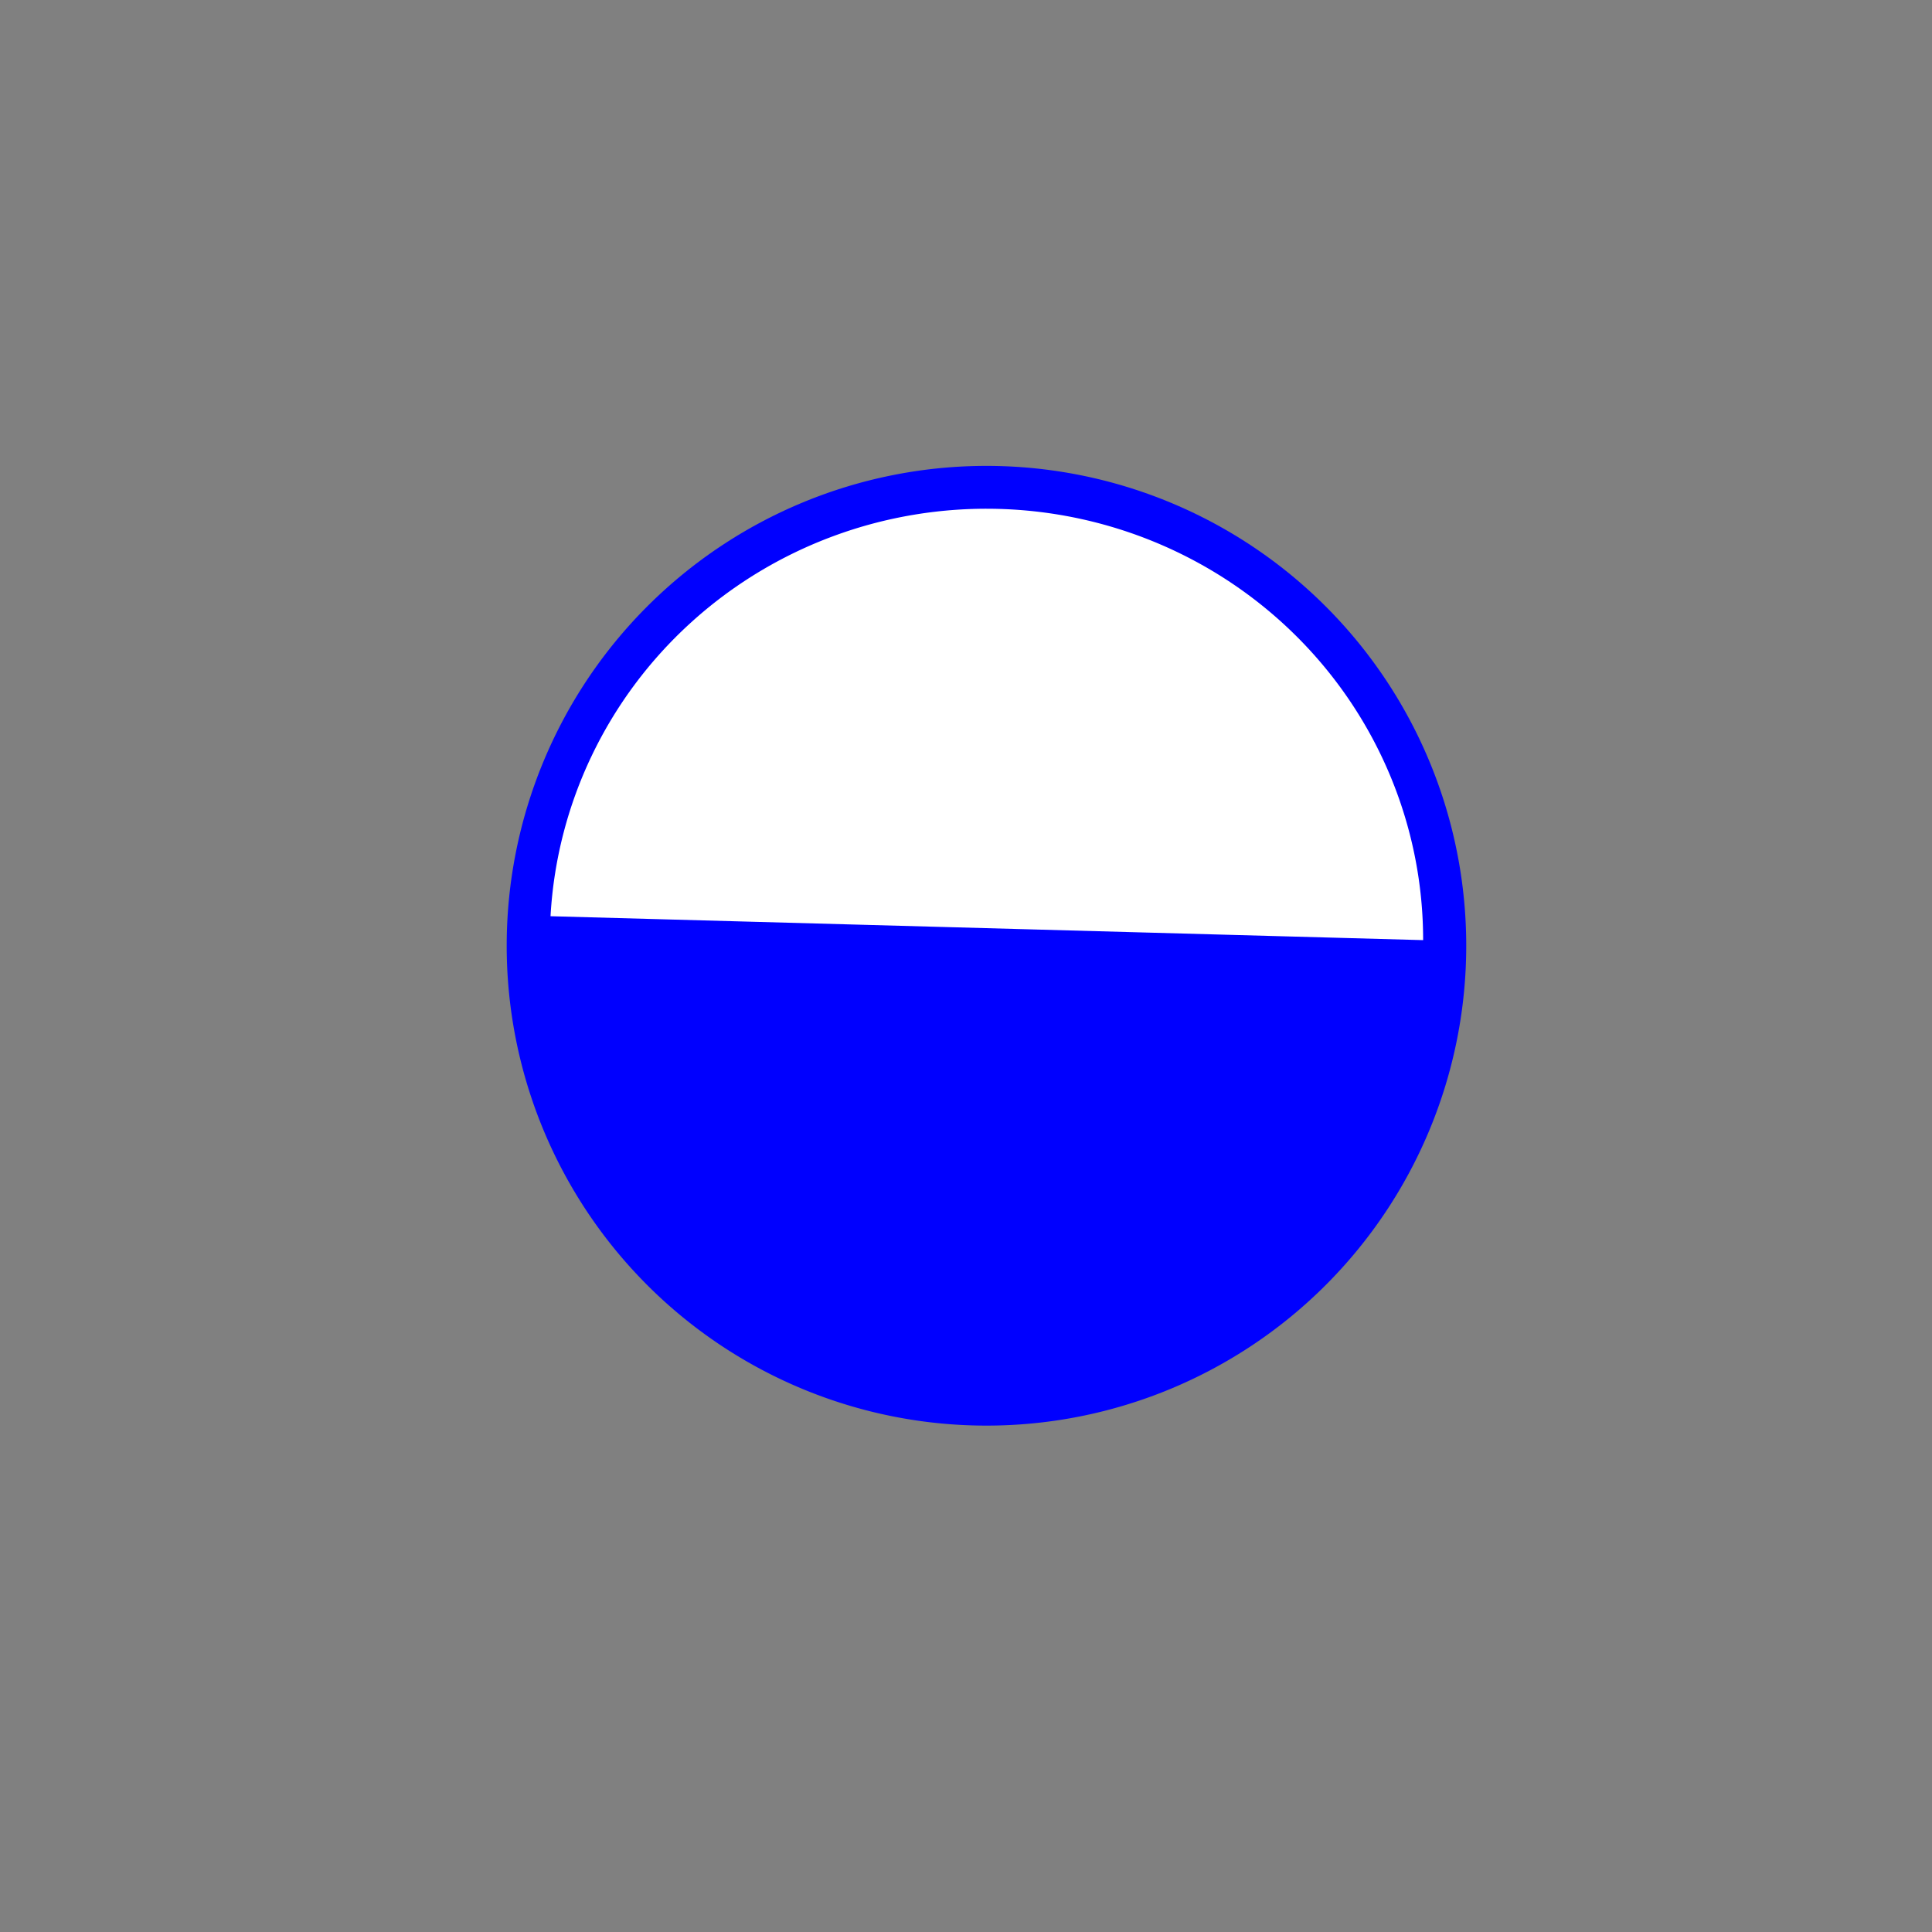 <?xml version="1.0" encoding="UTF-8" standalone="no"?>
<!-- Created with Inkscape (http://www.inkscape.org/) -->

<svg
   xmlns:dc="http://purl.org/dc/elements/1.1/"
   xmlns:cc="http://creativecommons.org/ns#"
   xmlns:rdf="http://www.w3.org/1999/02/22-rdf-syntax-ns#"
   xmlns:svg="http://www.w3.org/2000/svg"
   xmlns="http://www.w3.org/2000/svg"
   xmlns:sodipodi="http://sodipodi.sourceforge.net/DTD/sodipodi-0.dtd"
   xmlns:inkscape="http://www.inkscape.org/namespaces/inkscape"
   width="64"
   height="64"
   id="svg2"
   version="1.1"
   inkscape:version="0.48.4 r9939"
   sodipodi:docname="prise_eau_non_perenne.svg">
  <rect width="100%" height="100%" fill="#808080" stroke="none"/>
  <defs
     id="defs4" />
  <sodipodi:namedview
     id="base"
     pagecolor="#ffffff"
     bordercolor="#666666"
     borderopacity="1.0"
     inkscape:pageopacity="0.0"
     inkscape:pageshadow="2"
     inkscape:zoom="2.8"
     inkscape:cx="-8.9642857"
     inkscape:cy="37.299501"
     inkscape:document-units="px"
     inkscape:current-layer="layer1"
     showgrid="false"
     inkscape:window-width="1366"
     inkscape:window-height="716"
     inkscape:window-x="0"
     inkscape:window-y="0"
     inkscape:window-maximized="1" />
  <g
     inkscape:label="Layer 1"
     inkscape:groupmode="layer"
     id="layer1"
     transform="translate(0,-988.362)">
    <flowRoot
       xml:space="preserve"
       id="flowRoot3818"
       style="fill:black;stroke:none;stroke-opacity:1;stroke-width:1px;stroke-linejoin:miter;stroke-linecap:butt;fill-opacity:1;font-family:Sans;font-style:normal;font-weight:normal;font-size:6px;line-height:125%;letter-spacing:0px;word-spacing:0px"><flowRegion
         id="flowRegion3820"><rect
           id="rect3822"
           width="140"
           height="96.071"
           x="-19.643"
           y="-12.786"
           style="font-size:6px" /></flowRegion><flowPara
         id="flowPara3824" /></flowRoot>    <path
       sodipodi:type="arc"
       style="fill:#0000ff;fill-opacity:1;stroke:none"
       id="path3018"
       sodipodi:cx="31.607143"
       sodipodi:cy="32.75"
       sodipodi:rx="15.892858"
       sodipodi:ry="14.464286"
       d="m 47.5,32.75 a 15.893,14.464 0 1 1 -31.786,0 15.893,14.464 0 1 1 31.786,0 z"
       transform="matrix(1,0,0,1.099,1.071,983.699)" />
    <path
       sodipodi:type="arc"
       style="fill:#ffffff;fill-opacity:1;stroke:none"
       id="path3774"
       sodipodi:cx="33.75"
       sodipodi:cy="17.214285"
       sodipodi:rx="14.464286"
       sodipodi:ry="14.285714"
       d="M 48.214,17.214 A 14.464,14.286 0 0 1 19.308,18.006"
       transform="matrix(1,0,0,-1,-1.071,1036.719)"
       sodipodi:start="0"
       sodipodi:end="3.08617"
       sodipodi:open="true" />
  </g>
</svg>
